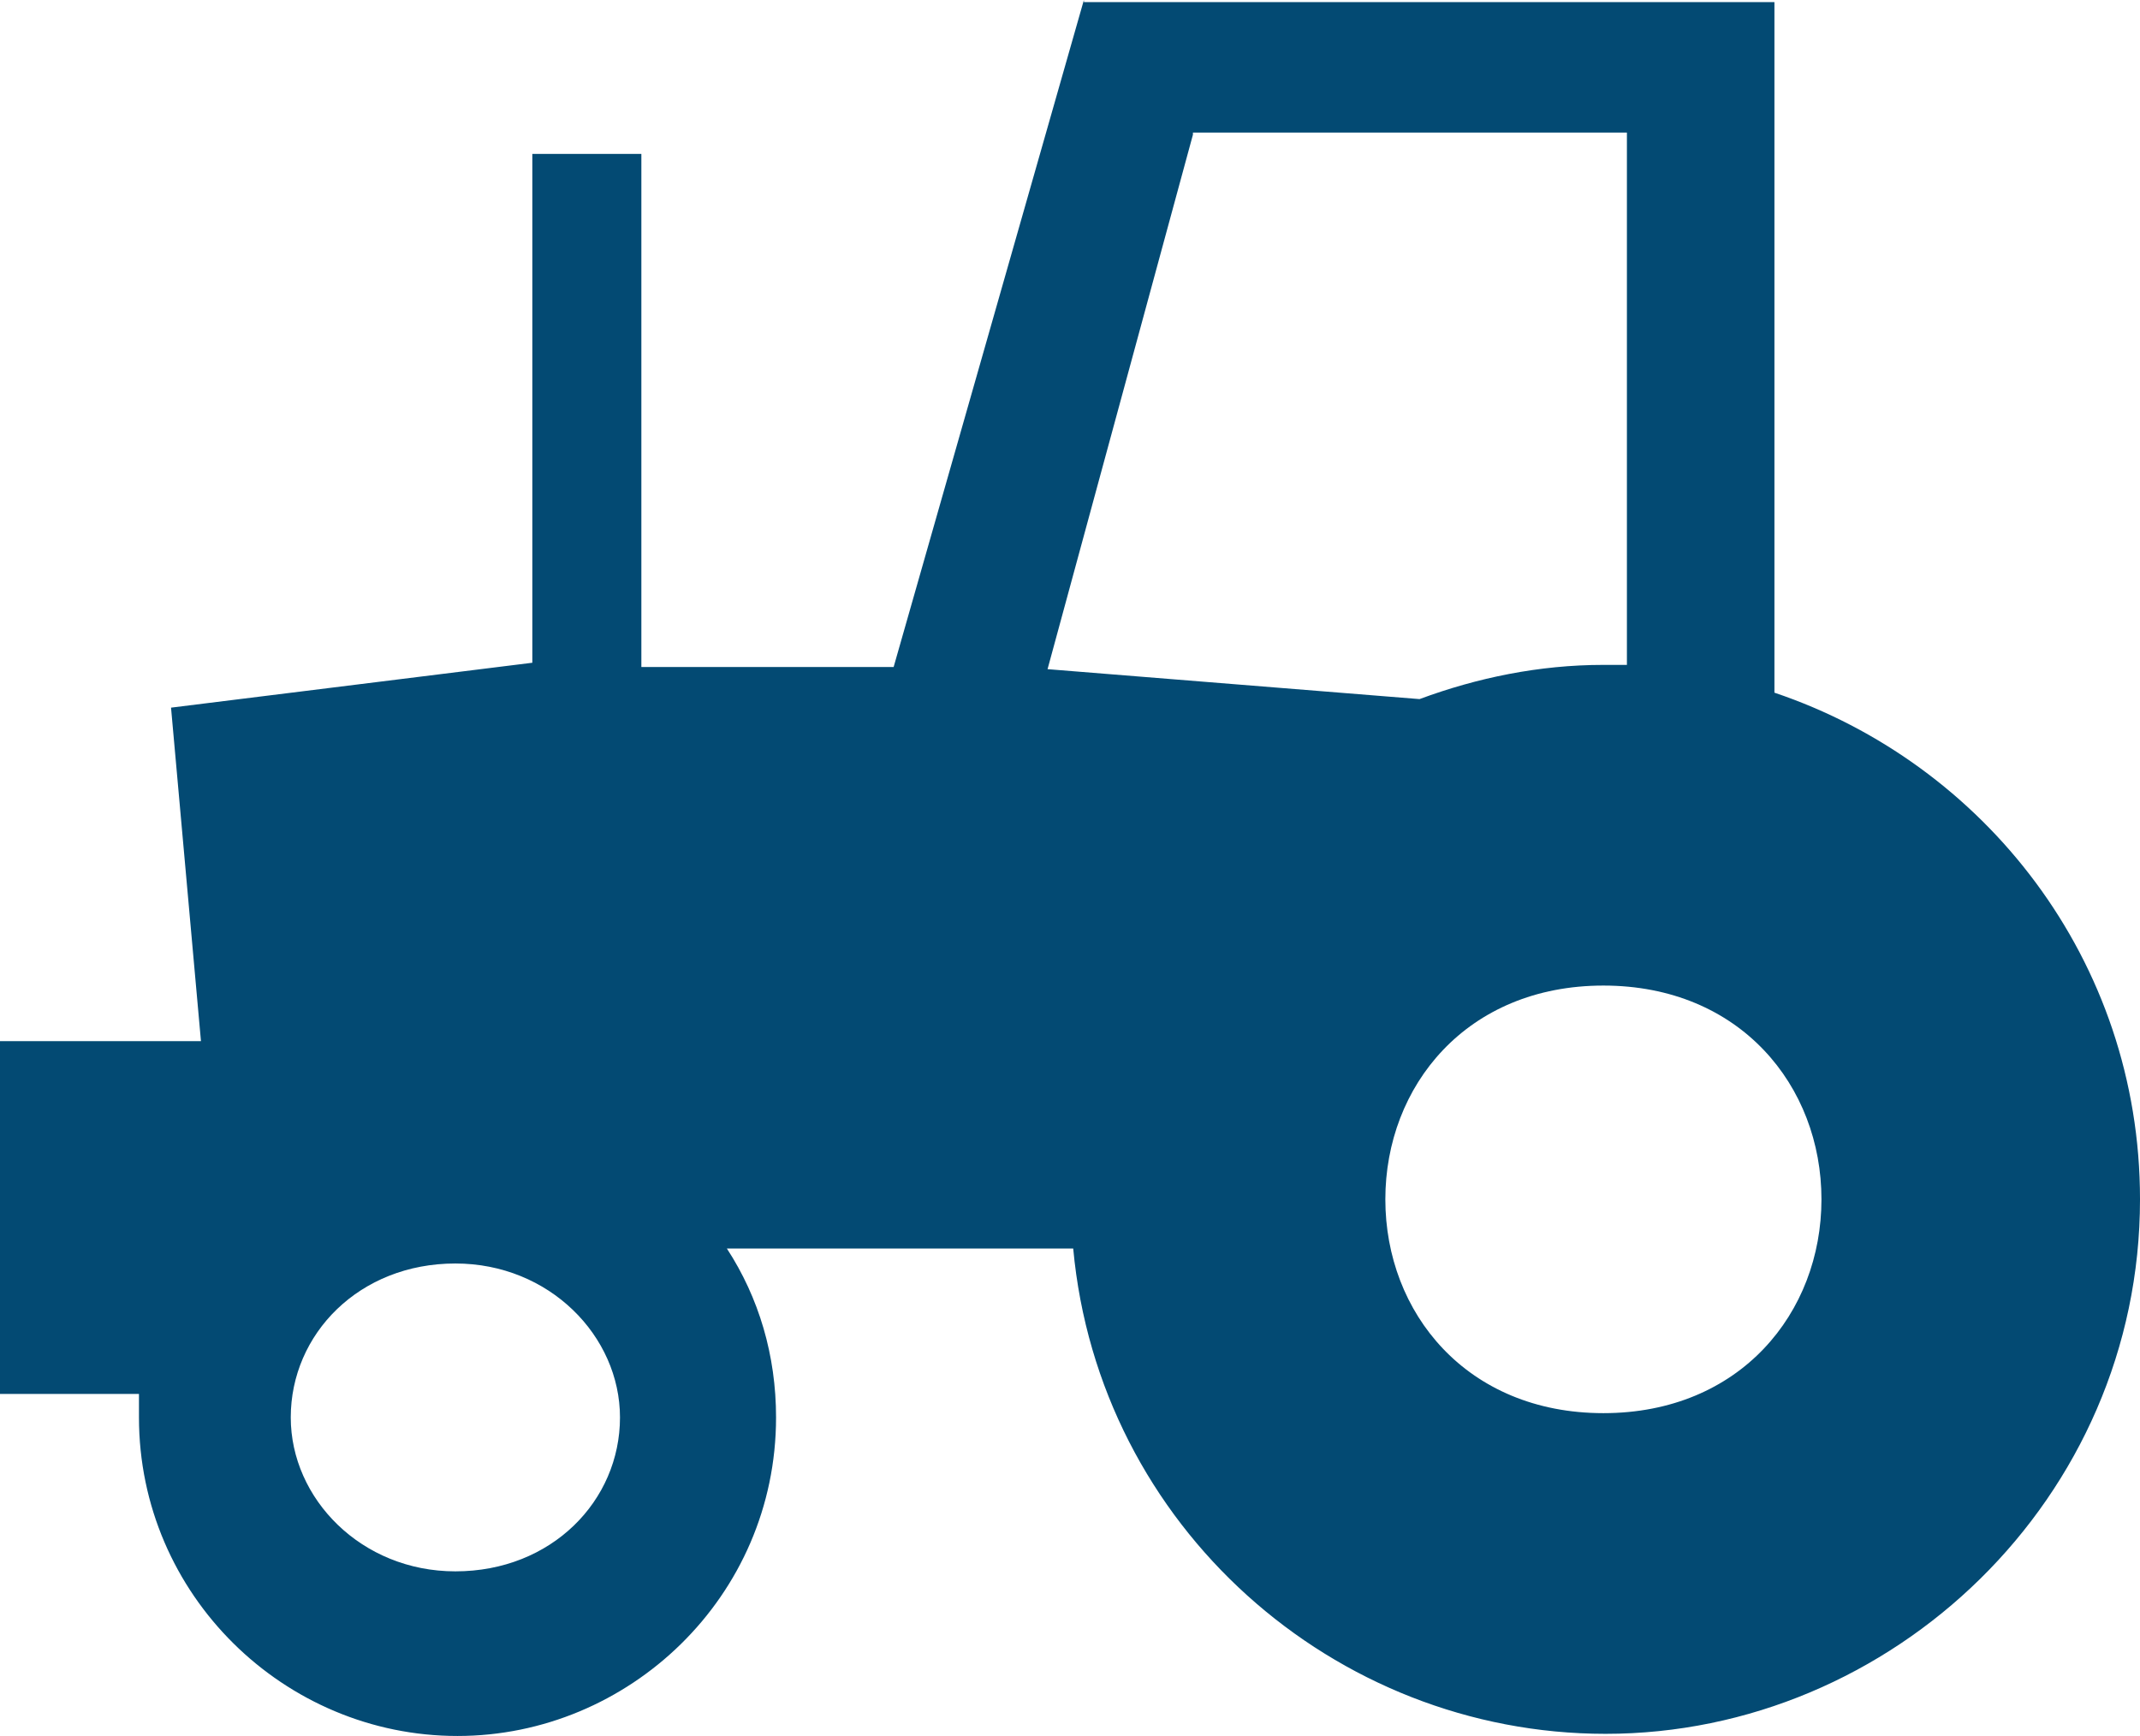 <?xml version="1.0" encoding="UTF-8" standalone="no"?>
<svg
   xmlns:dc="http://purl.org/dc/elements/1.1/"
   xmlns:cc="http://creativecommons.org/ns#"
   xmlns:rdf="http://www.w3.org/1999/02/22-rdf-syntax-ns#"
   xmlns:svg="http://www.w3.org/2000/svg"
   xmlns="http://www.w3.org/2000/svg"
   xmlns:sodipodi="http://sodipodi.sourceforge.net/DTD/sodipodi-0.dtd"
   xmlns:inkscape="http://www.inkscape.org/namespaces/inkscape"
   viewBox="0 0 334.405 271.265"
   x="0px"
   y="0px"
   id="svg2"
   version="1.1"
   inkscape:version="0.48.4 r9939"
   sodipodi:docname="agroindustri_logo.svg"
   width="334.405"
   height="271.265">
  <defs
     id="defs12" />
  <sodipodi:namedview
     pagecolor="#ffffff"
     bordercolor="#666666"
     borderopacity="1"
     objecttolerance="10"
     gridtolerance="10"
     guidetolerance="10"
     inkscape:pageopacity="0"
     inkscape:pageshadow="2"
     inkscape:window-width="1327"
     inkscape:window-height="744"
     id="namedview10"
     showgrid="false"
     fit-margin-top="0"
     fit-margin-left="0"
     fit-margin-right="0"
     fit-margin-bottom="0"
     inkscape:zoom="1.475"
     inkscape:cx="206.8547"
     inkscape:cy="130.22121"
     inkscape:window-x="39"
     inkscape:window-y="24"
     inkscape:window-maximized="1"
     inkscape:current-layer="svg2" />
  <path
     d="m 169.374,0 -29.732,104.23 -39.42,0 0,-80.177 -17.038,0 0,79.509 -56.458,7.015 4.677,52.115 -31.403,0 0,55.122 21.715,0 0,3.675 c 0,27.728 22.717,49.777 49.777,49.777 26.726,0 49.777,-21.715 49.777,-49.777 0,-9.688 -2.673,-18.708 -7.684,-26.392 l 54.119,0 c 4.009,43.429 40.757,75.834 83.184,75.834 44.765,0 83.518,-36.748 83.518,-83.518 0,-37.416 -24.387,-68.15 -57.126,-79.175 l 0,-107.905 -107.905,0 z m 17.038,20.712 67.816,0 0,83.184 -3.675,0 c -10.022,0 -19.71,2.004 -28.73,5.345 l -58.128,-4.677 22.717,-83.518 z m 64.142,133.294 c 21.381,0 34.075,15.701 34.075,33.407 0,17.706 -12.695,33.407 -34.075,33.407 -21.381,0 -34.075,-15.701 -34.075,-33.407 0,-17.706 12.695,-33.407 34.075,-33.407 z m -179.396,43.429 c 14.699,0 25.723,11.358 25.723,24.053 0,13.029 -10.69,24.053 -25.723,24.053 -14.699,0 -25.723,-11.358 -25.723,-24.053 0,-13.029 10.69,-24.053 25.723,-24.053 z"
     id="path4"
     inkscape:connector-curvature="0"
     style="fill:#034a73;fill-opacity:1" />
</svg>
